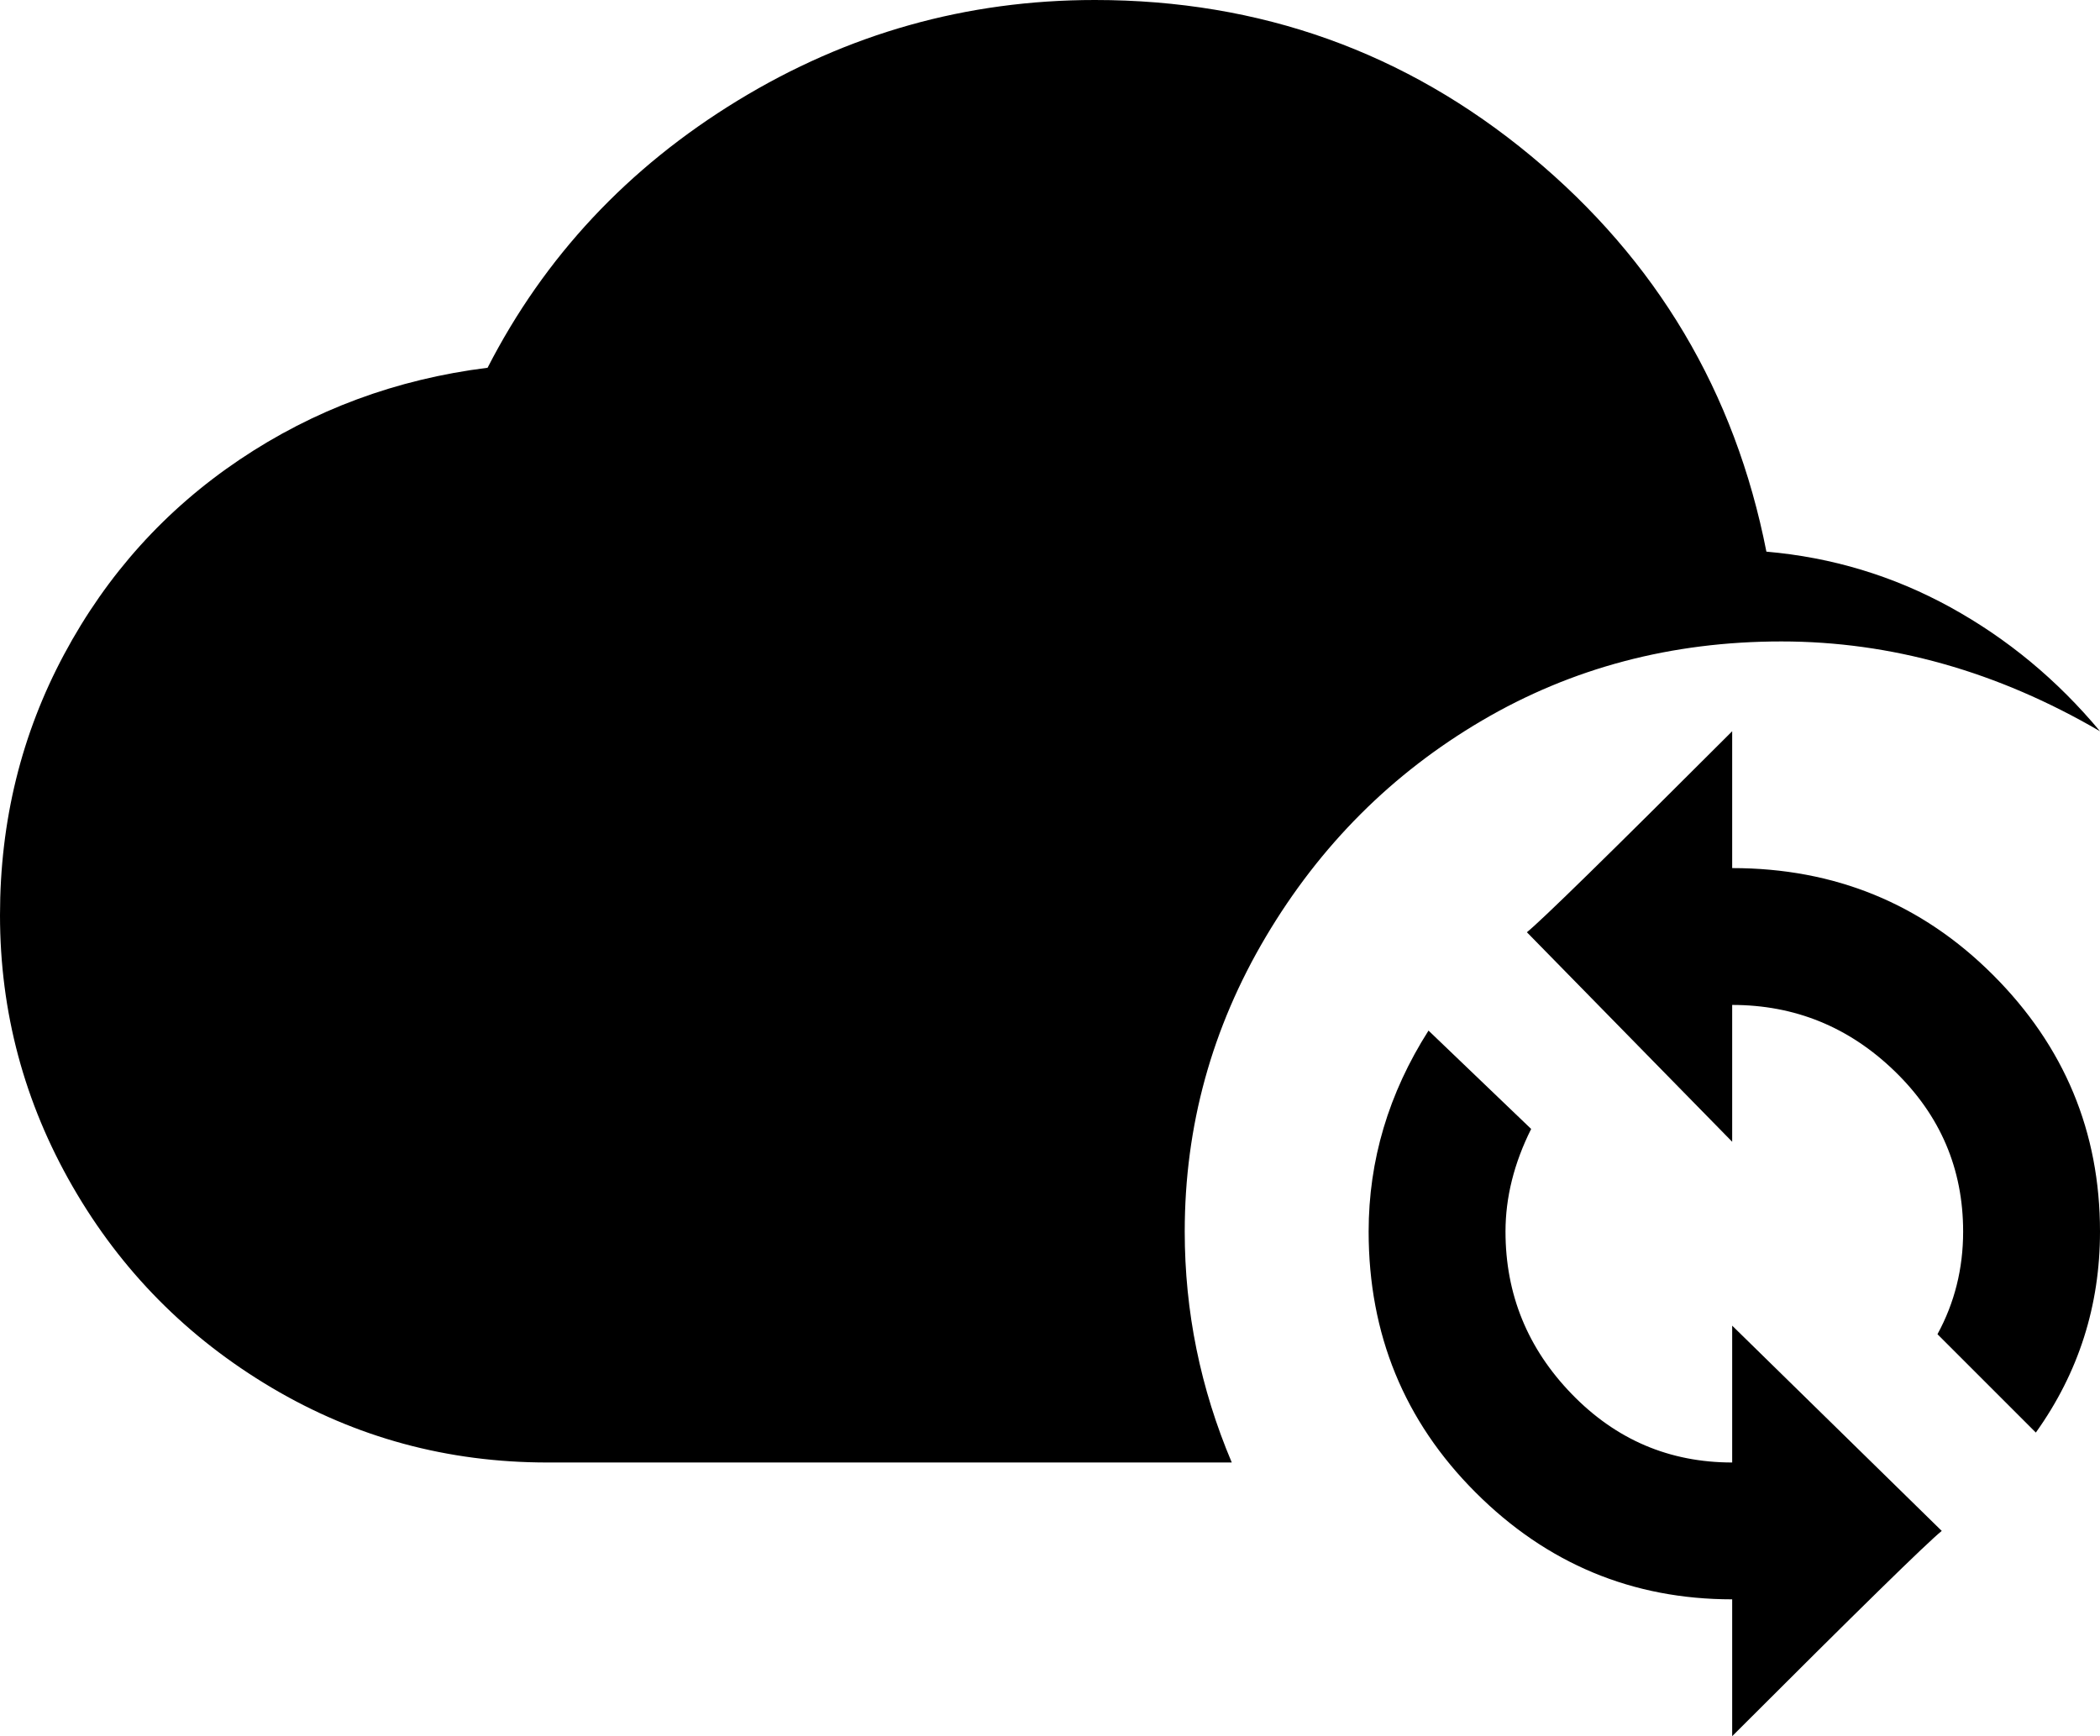 <svg xmlns="http://www.w3.org/2000/svg" viewBox="0 -43 491 406">
      <g transform="scale(1 -1) translate(0 -320)">
        <path d="M405 192V160Q441 160 466.0 135.0Q491 110 491 75Q491 49 476 28L453 51Q459 62 459 75Q459 97 443.0 112.5Q427 128 405 128V96L357 145Q362 149 405 192ZM405 -43V-11Q370 -11 345.0 14.0Q320 39 320 75Q320 100 334 122L358 99Q352 87 352 75Q352 53 367.5 37.0Q383 21 405 21V53L454 5Q449 1 405 -43ZM277 75Q277 112 296.0 144.0Q315 176 346.5 194.5Q378 213 416.5 213.0Q455 213 491 192Q476 210 456.0 221.0Q436 232 413 234Q402 290 358.0 326.5Q314 363 256 363Q211 363 172.5 339.5Q134 316 114 277Q82 273 56.0 255.5Q30 238 15.0 210.0Q0 182 0 149Q0 115 17.0 85.5Q34 56 63.5 38.5Q93 21 128 21H288Q277 47 277 75Z" />
      </g>
    </svg>